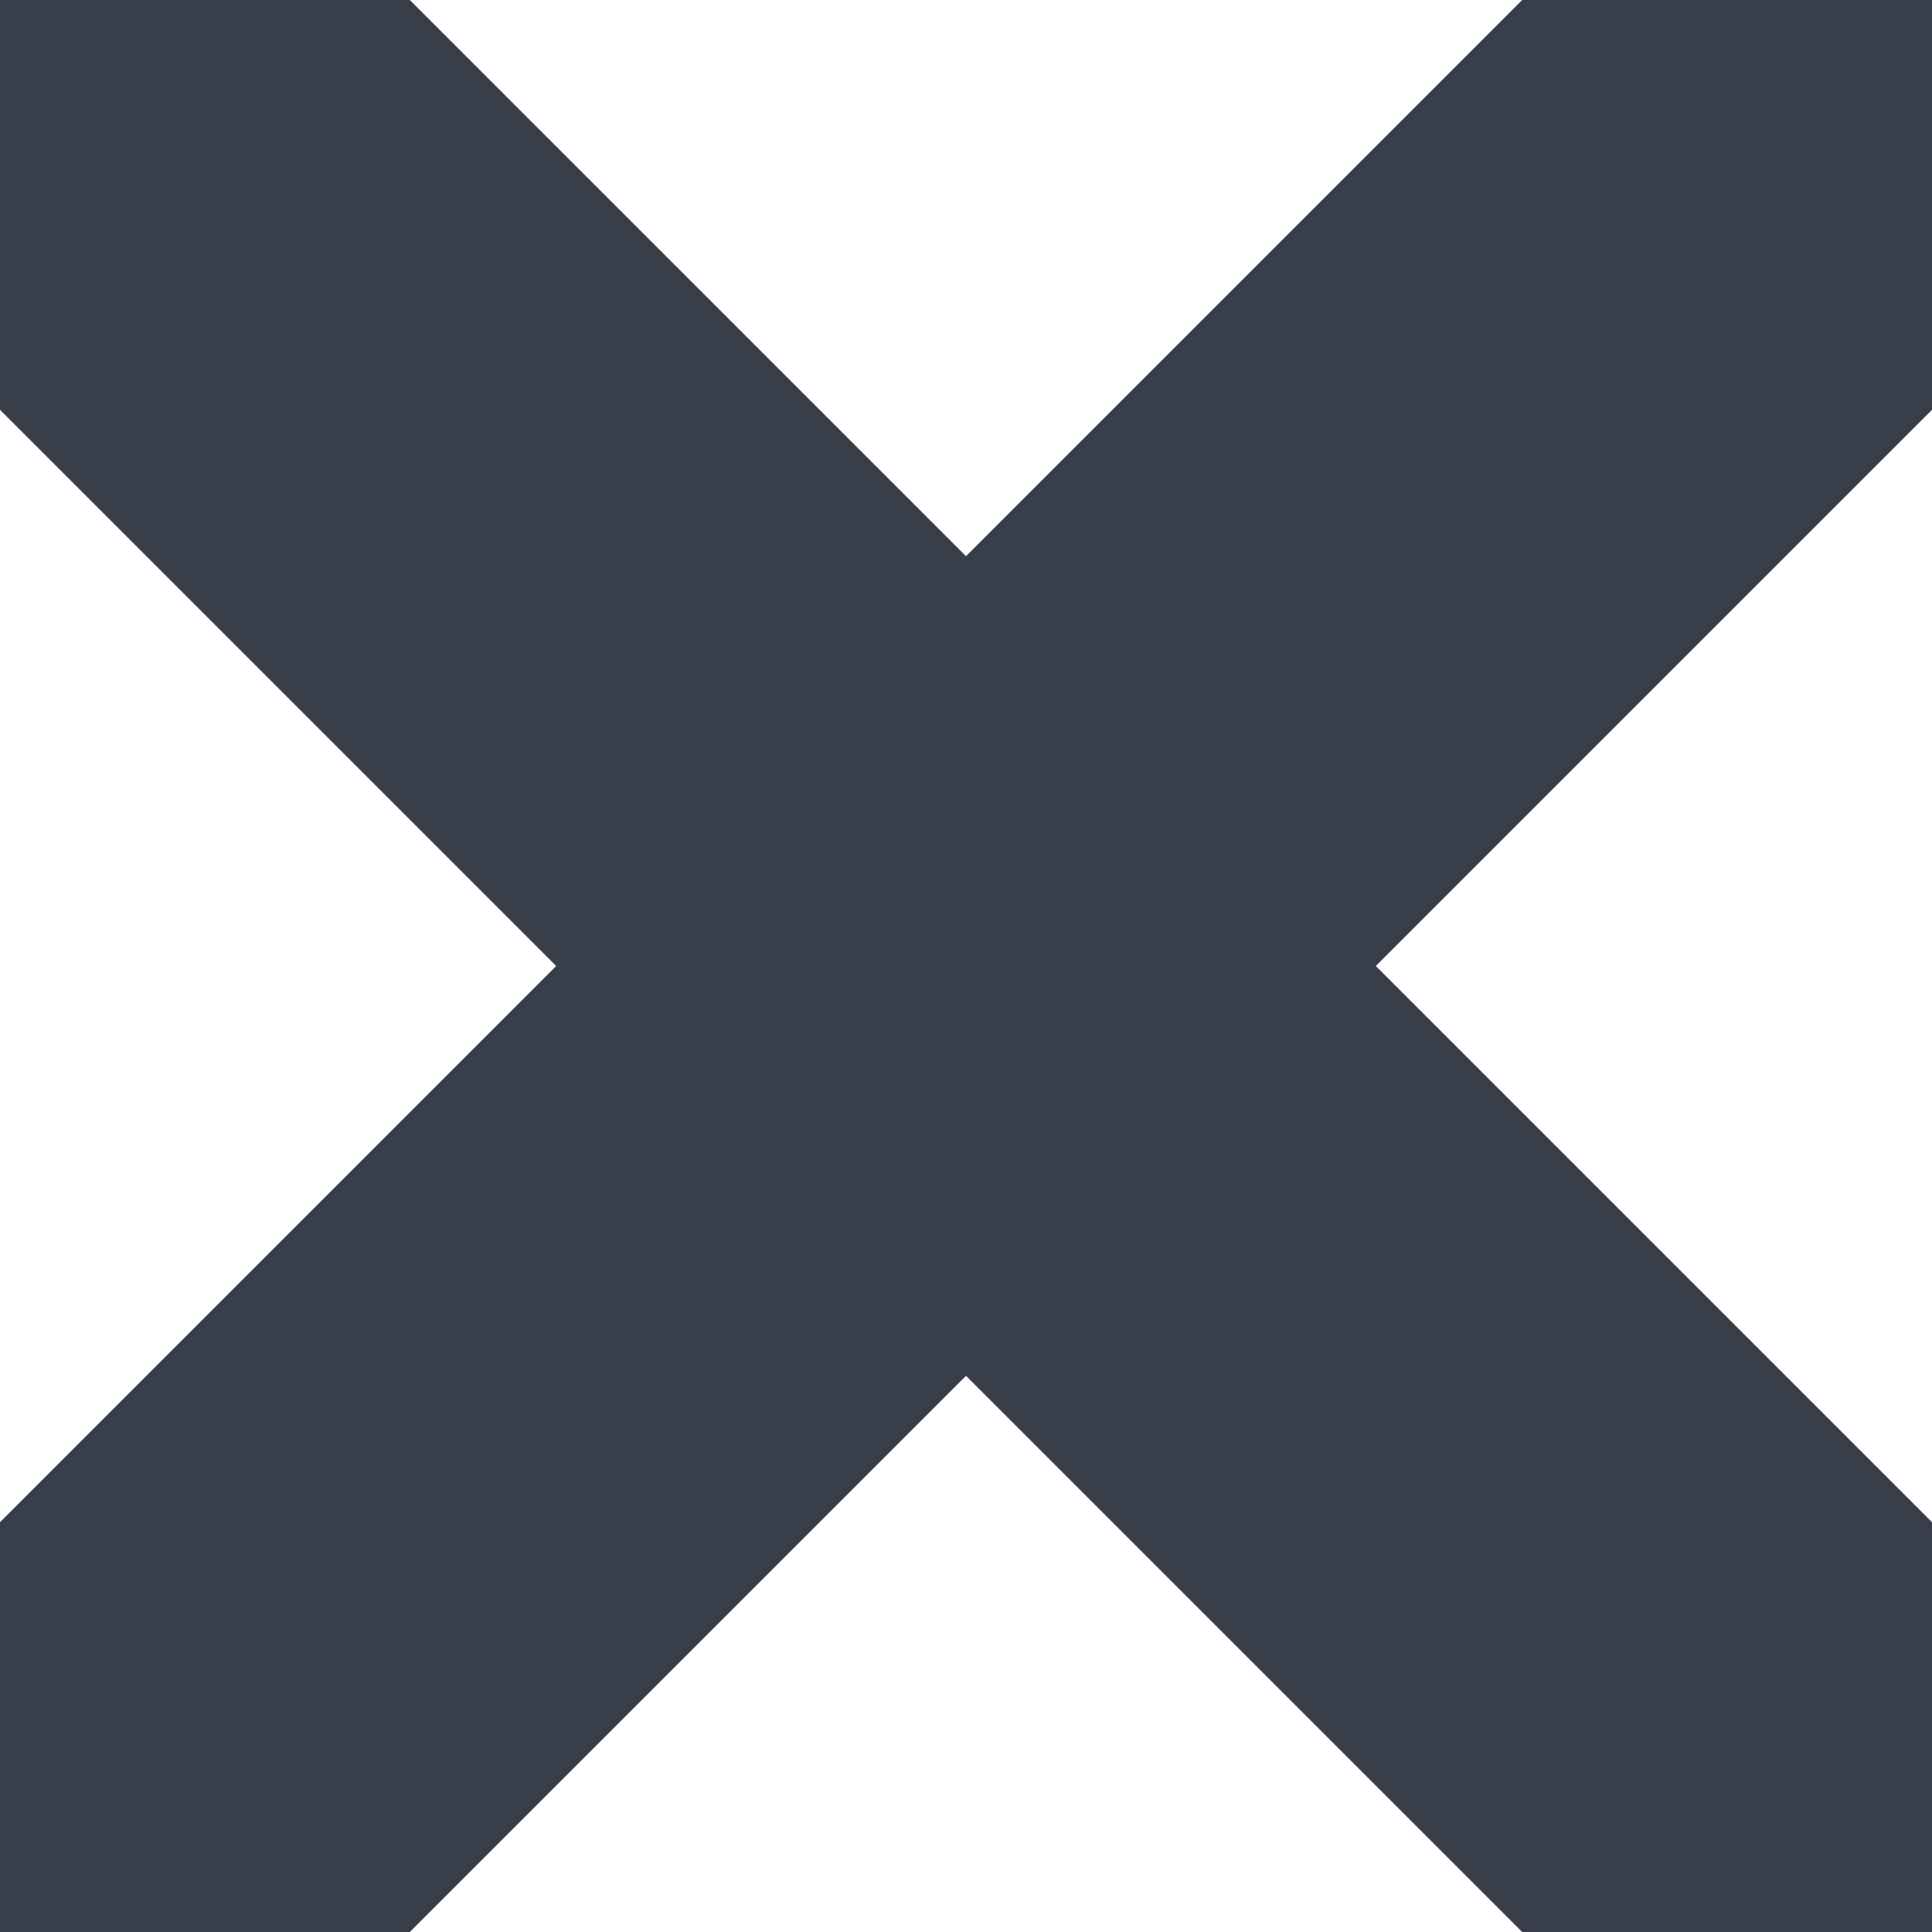 <svg width="10" height="10" viewBox="0 0 10 10" fill="none" xmlns="http://www.w3.org/2000/svg">
<path d="M0.293 0.293C0.684 -0.098 1.316 -0.098 1.707 0.293L5 3.586L8.293 0.293C8.684 -0.098 9.316 -0.098 9.707 0.293C10.098 0.683 10.098 1.317 9.707 1.707L6.414 5L9.707 8.293C10.098 8.683 10.098 9.317 9.707 9.707C9.316 10.098 8.684 10.098 8.293 9.707L5 6.414L1.707 9.707C1.316 10.098 0.684 10.098 0.293 9.707C-0.098 9.317 -0.098 8.683 0.293 8.293L3.586 5L0.293 1.707C-0.098 1.317 -0.098 0.683 0.293 0.293Z"
      fill="#383F4A"
      stroke="#383F4A"/>
</svg>

